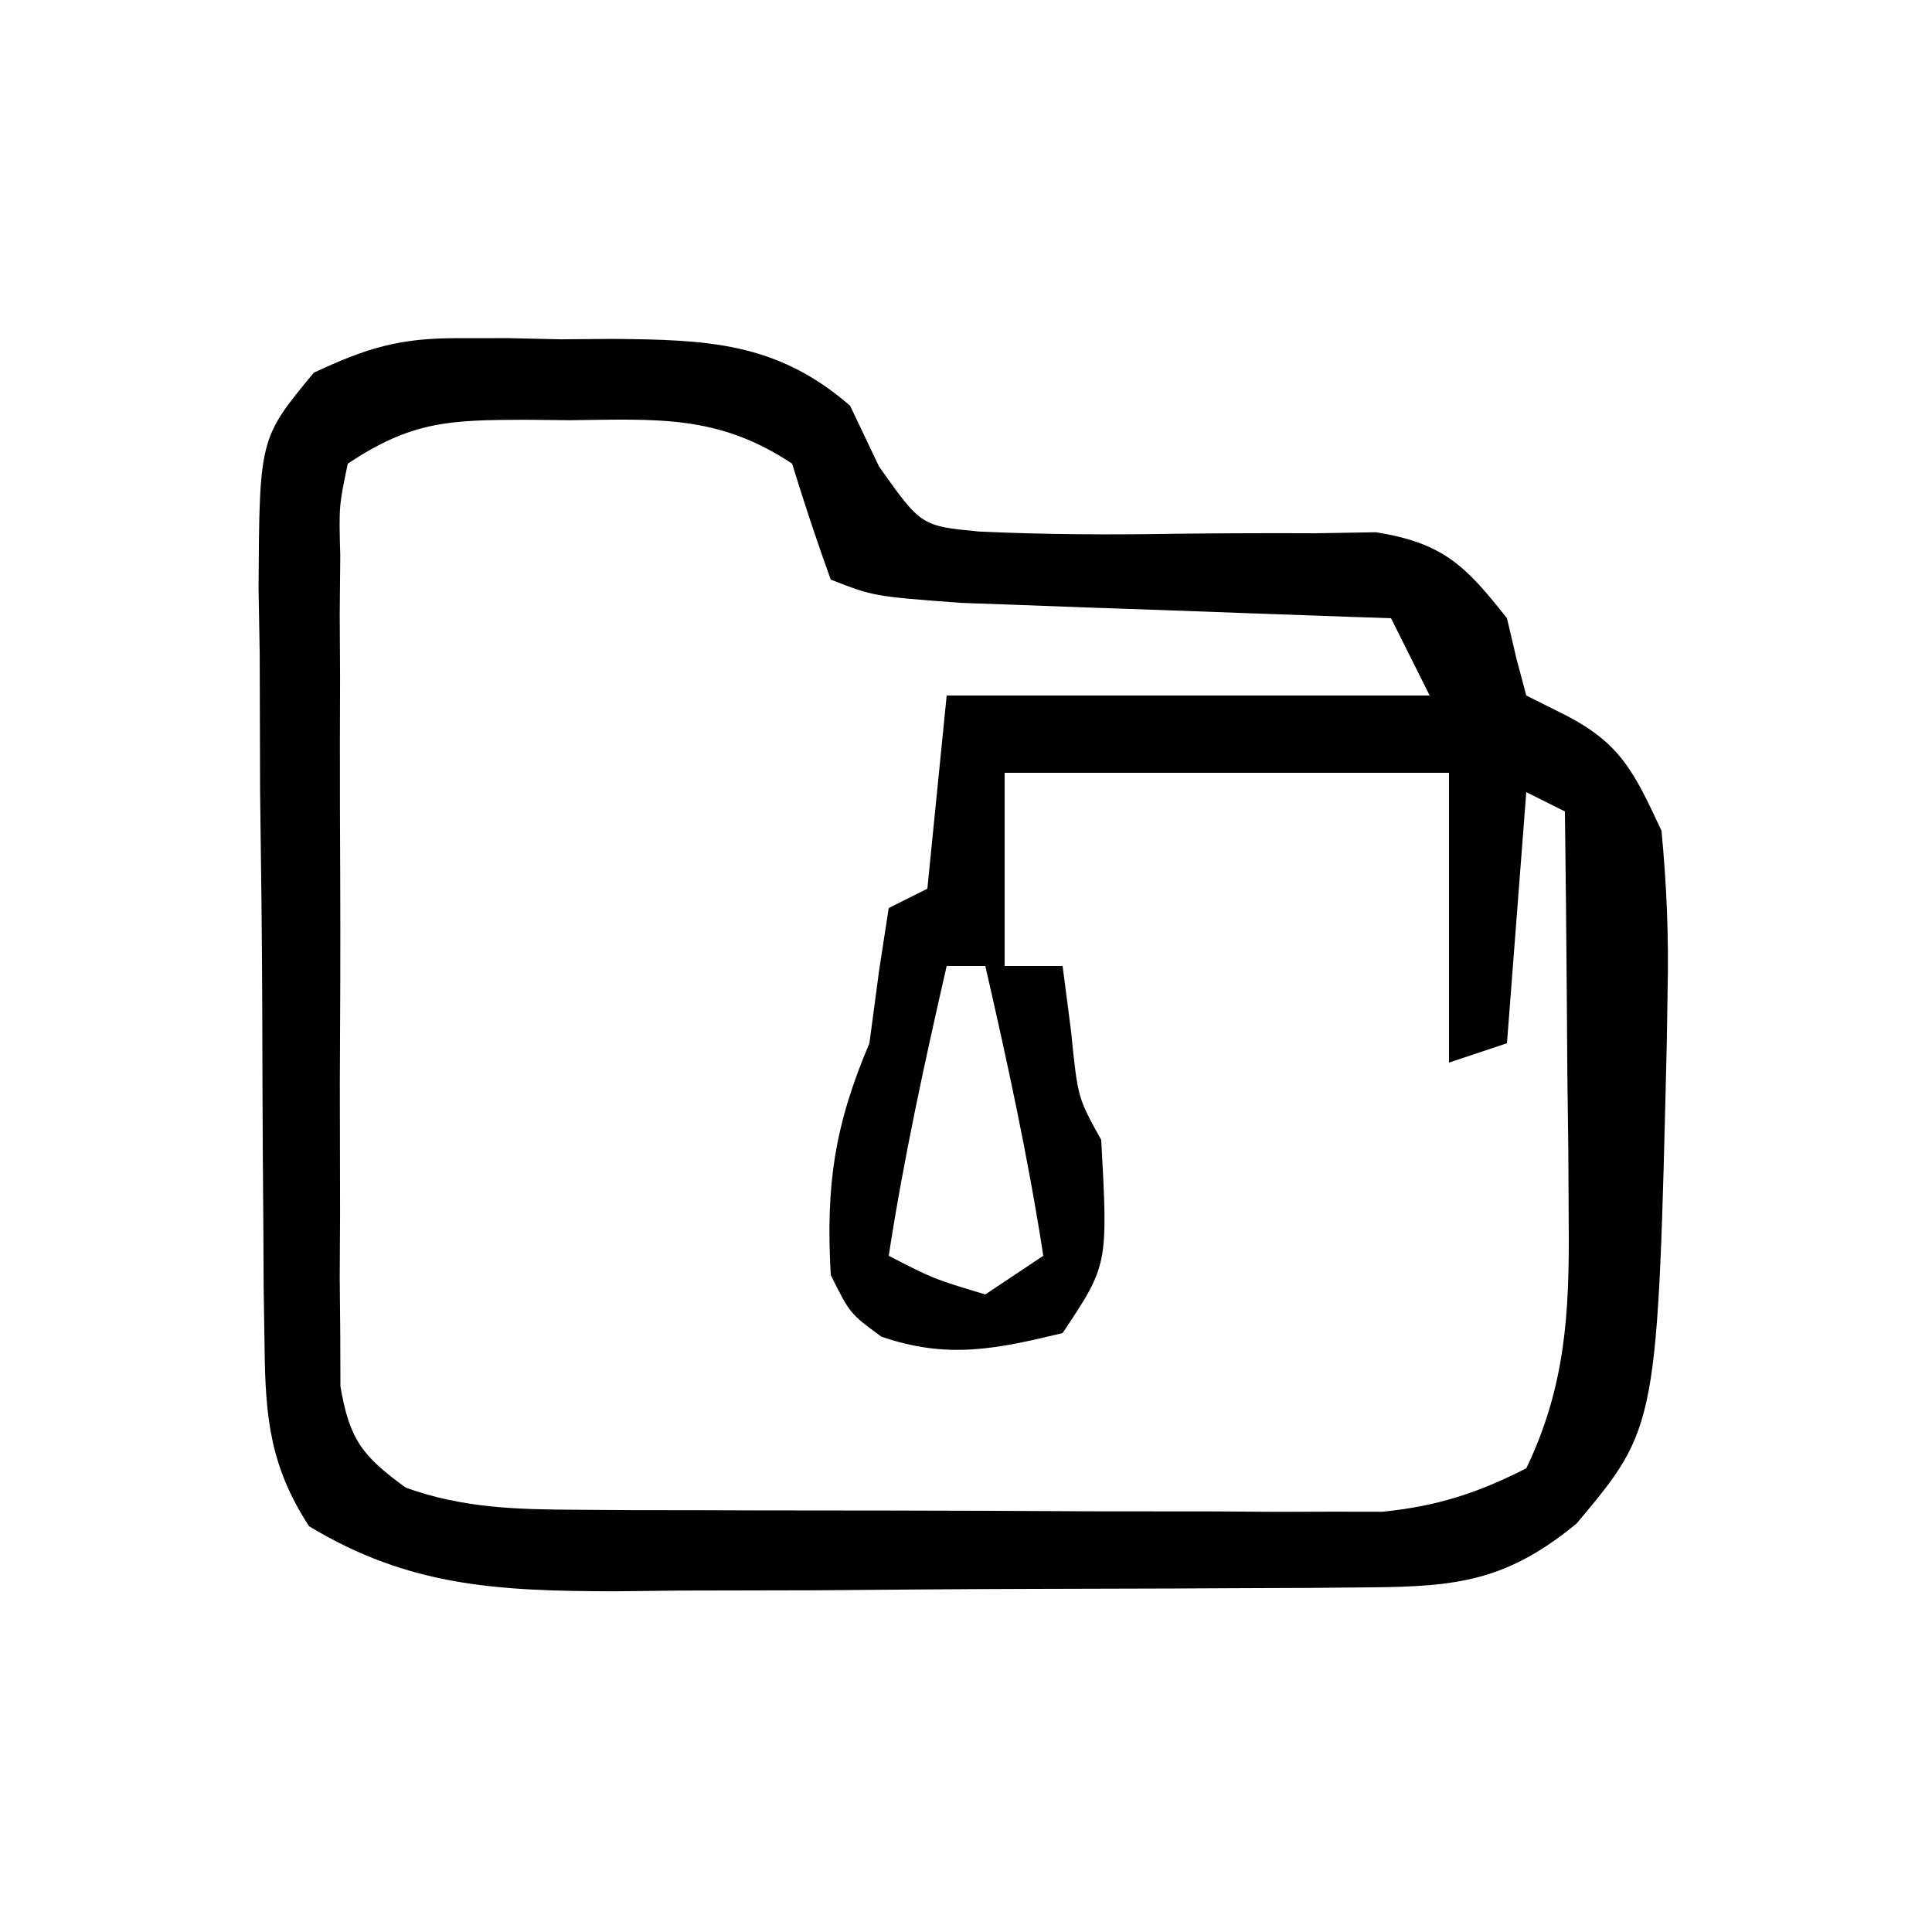 <?xml version="1.0" encoding="UTF-8"?>
<svg version="1.1" xmlns="http://www.w3.org/2000/svg" width="100" height="100">
<path d="M0 0 C1.296 -0.001 1.296 -0.001 2.617 -0.002 C3.951 0.028 3.951 0.028 5.312 0.059 C6.647 0.048 6.647 0.048 8.008 0.037 C12.866 0.084 16.498 0.179 20.312 3.496 C20.808 4.535 21.302 5.574 21.812 6.645 C23.992 9.72 23.992 9.72 26.996 10.009 C30.446 10.169 33.86 10.181 37.312 10.121 C39.667 10.096 42.021 10.087 44.375 10.098 C45.418 10.08 46.461 10.063 47.535 10.045 C51.016 10.61 52.16 11.764 54.312 14.496 C54.477 15.197 54.642 15.899 54.812 16.621 C54.977 17.24 55.142 17.859 55.312 18.496 C55.931 18.805 56.55 19.115 57.188 19.434 C60.2 20.94 60.882 22.447 62.312 25.496 C62.581 28.378 62.693 30.999 62.625 33.871 C62.613 34.659 62.601 35.447 62.589 36.259 C62.114 56.348 62.114 56.348 57.918 61.352 C54.312 64.319 51.739 64.623 47.218 64.657 C46.179 64.667 45.141 64.676 44.071 64.686 C42.95 64.691 41.828 64.695 40.672 64.699 C39.516 64.705 38.361 64.711 37.17 64.716 C34.722 64.726 32.275 64.732 29.827 64.736 C26.091 64.746 22.356 64.777 18.621 64.809 C16.242 64.815 13.863 64.82 11.484 64.824 C10.371 64.837 9.257 64.849 8.109 64.862 C2.11 64.844 -2.488 64.636 -7.688 61.496 C-9.701 58.407 -9.952 55.884 -9.994 52.24 C-10.01 51.192 -10.026 50.144 -10.042 49.065 C-10.048 47.939 -10.053 46.813 -10.059 45.652 C-10.068 44.491 -10.077 43.33 -10.086 42.133 C-10.1 39.679 -10.109 37.225 -10.113 34.77 C-10.125 31.01 -10.174 27.252 -10.225 23.492 C-10.234 21.108 -10.241 18.724 -10.246 16.34 C-10.266 15.214 -10.285 14.088 -10.305 12.927 C-10.26 5.188 -10.26 5.188 -7.446 1.787 C-4.696 0.5 -3.01 -0.007 0 0 Z M-5.688 6.496 C-6.146 8.691 -6.146 8.691 -6.076 11.265 C-6.085 12.257 -6.095 13.248 -6.104 14.269 C-6.098 15.343 -6.092 16.417 -6.086 17.523 C-6.089 18.623 -6.092 19.723 -6.095 20.856 C-6.097 23.186 -6.091 25.515 -6.079 27.844 C-6.063 31.416 -6.078 34.986 -6.098 38.557 C-6.096 40.816 -6.092 43.076 -6.086 45.336 C-6.092 46.408 -6.098 47.48 -6.104 48.584 C-6.095 49.579 -6.085 50.573 -6.076 51.597 C-6.073 52.473 -6.071 53.349 -6.068 54.251 C-5.6 57.012 -4.935 57.86 -2.688 59.496 C0.267 60.56 3.063 60.627 6.185 60.641 C7.15 60.648 8.114 60.654 9.108 60.661 C10.144 60.662 11.179 60.663 12.246 60.664 C13.316 60.667 14.386 60.671 15.489 60.674 C17.751 60.679 20.013 60.682 22.275 60.681 C25.733 60.684 29.192 60.702 32.65 60.721 C34.849 60.724 37.048 60.726 39.246 60.727 C40.28 60.734 41.313 60.741 42.378 60.748 C43.346 60.745 44.313 60.742 45.31 60.739 C46.158 60.74 47.005 60.742 47.878 60.743 C50.696 60.457 52.79 59.779 55.312 58.496 C57.348 54.261 57.55 50.434 57.508 45.785 C57.498 43.919 57.498 43.919 57.488 42.016 C57.472 40.73 57.455 39.445 57.438 38.121 C57.428 36.813 57.419 35.504 57.41 34.156 C57.387 30.936 57.354 27.716 57.312 24.496 C56.653 24.166 55.992 23.836 55.312 23.496 C54.983 27.786 54.653 32.076 54.312 36.496 C53.322 36.826 52.333 37.156 51.312 37.496 C51.312 32.546 51.312 27.596 51.312 22.496 C43.722 22.496 36.133 22.496 28.312 22.496 C28.312 25.796 28.312 29.096 28.312 32.496 C29.302 32.496 30.293 32.496 31.312 32.496 C31.457 33.61 31.601 34.724 31.75 35.871 C32.096 39.318 32.096 39.318 33.312 41.496 C33.665 47.967 33.665 47.967 31.312 51.496 C27.841 52.332 25.356 52.853 21.938 51.684 C20.312 50.496 20.312 50.496 19.312 48.496 C19.049 43.838 19.507 40.744 21.312 36.496 C21.477 35.259 21.642 34.021 21.812 32.746 C21.977 31.674 22.142 30.601 22.312 29.496 C22.973 29.166 23.633 28.836 24.312 28.496 C24.642 25.196 24.973 21.896 25.312 18.496 C33.562 18.496 41.812 18.496 50.312 18.496 C49.653 17.176 48.992 15.856 48.312 14.496 C47.576 14.471 46.84 14.446 46.081 14.42 C42.741 14.304 39.402 14.181 36.062 14.059 C34.904 14.019 33.745 13.98 32.551 13.939 C31.436 13.898 30.321 13.856 29.172 13.812 C28.145 13.776 27.119 13.739 26.062 13.701 C21.533 13.363 21.533 13.363 19.312 12.496 C18.595 10.514 17.93 8.512 17.312 6.496 C13.463 3.93 10.27 4.201 5.812 4.246 C5.04 4.238 4.268 4.231 3.473 4.223 C-0.424 4.236 -2.377 4.289 -5.688 6.496 Z M25.312 32.496 C24.172 37.479 23.09 42.441 22.312 47.496 C24.641 48.694 24.641 48.694 27.312 49.496 C28.302 48.836 29.293 48.176 30.312 47.496 C29.535 42.441 28.453 37.479 27.312 32.496 C26.652 32.496 25.992 32.496 25.312 32.496 Z " fill="#000000" transform="translate(23.688,17.504)"/>
</svg>
